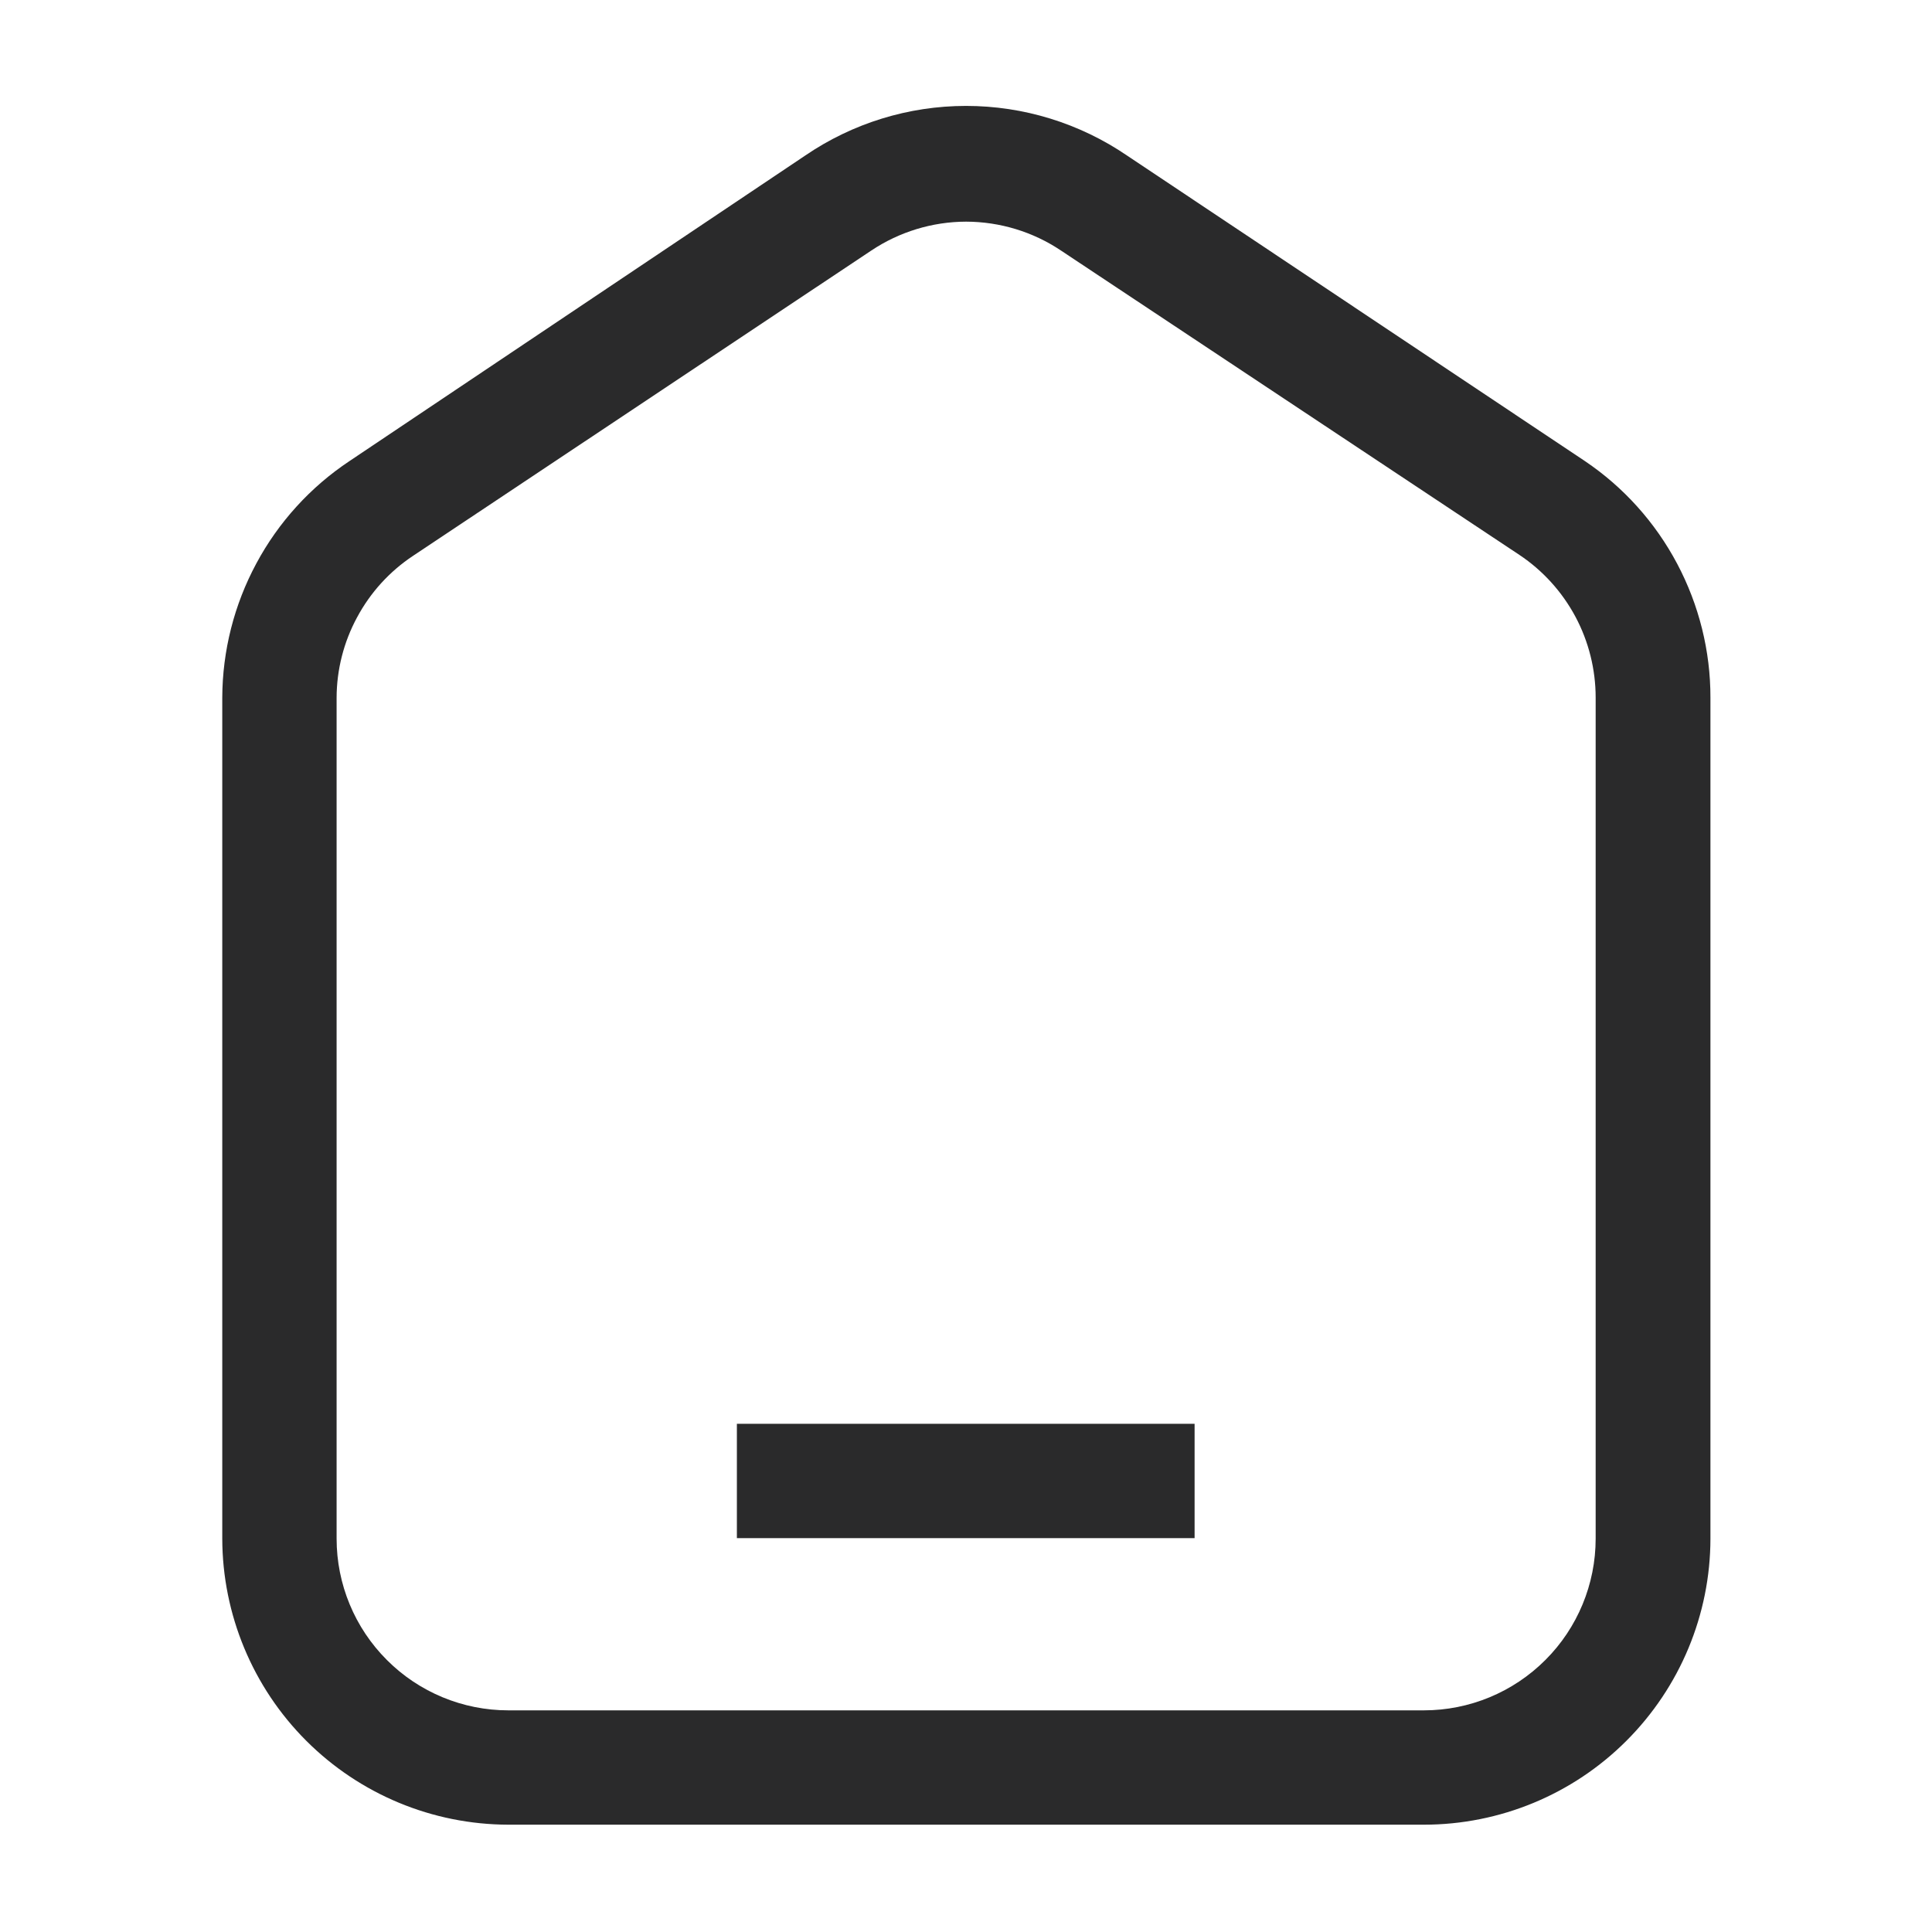 <svg xmlns="http://www.w3.org/2000/svg" width="22" height="22" viewBox="0 0 22 22" fill="none">
  <path d="M16.214 20.778H5.788C4.925 20.776 4.098 20.433 3.487 19.822C2.877 19.212 2.533 18.384 2.531 17.521V7.944C2.533 7.411 2.666 6.886 2.919 6.416C3.171 5.946 3.536 5.545 3.98 5.25L9.168 1.772C9.708 1.403 10.347 1.206 11.001 1.206C11.655 1.206 12.294 1.403 12.835 1.772L18.047 5.25C18.488 5.547 18.849 5.949 19.098 6.419C19.347 6.889 19.478 7.413 19.477 7.944V17.521C19.476 18.385 19.131 19.213 18.519 19.824C17.908 20.435 17.078 20.778 16.214 20.778ZM11.001 2.524C10.616 2.525 10.24 2.64 9.92 2.854L4.701 6.331C4.435 6.508 4.217 6.748 4.066 7.03C3.914 7.311 3.834 7.625 3.833 7.944V17.521C3.833 18.039 4.039 18.537 4.406 18.903C4.772 19.27 5.27 19.476 5.788 19.476H16.214C16.733 19.476 17.23 19.27 17.597 18.903C17.964 18.537 18.17 18.039 18.17 17.521V7.944C18.17 7.623 18.091 7.306 17.94 7.023C17.788 6.739 17.569 6.497 17.302 6.319L12.083 2.854C11.763 2.639 11.386 2.525 11.001 2.524Z" fill="#2A2A2B"/>
  <path d="M8.391 16.213H13.603V17.515H8.391V16.213Z" fill="#2A2A2B"/>
</svg>